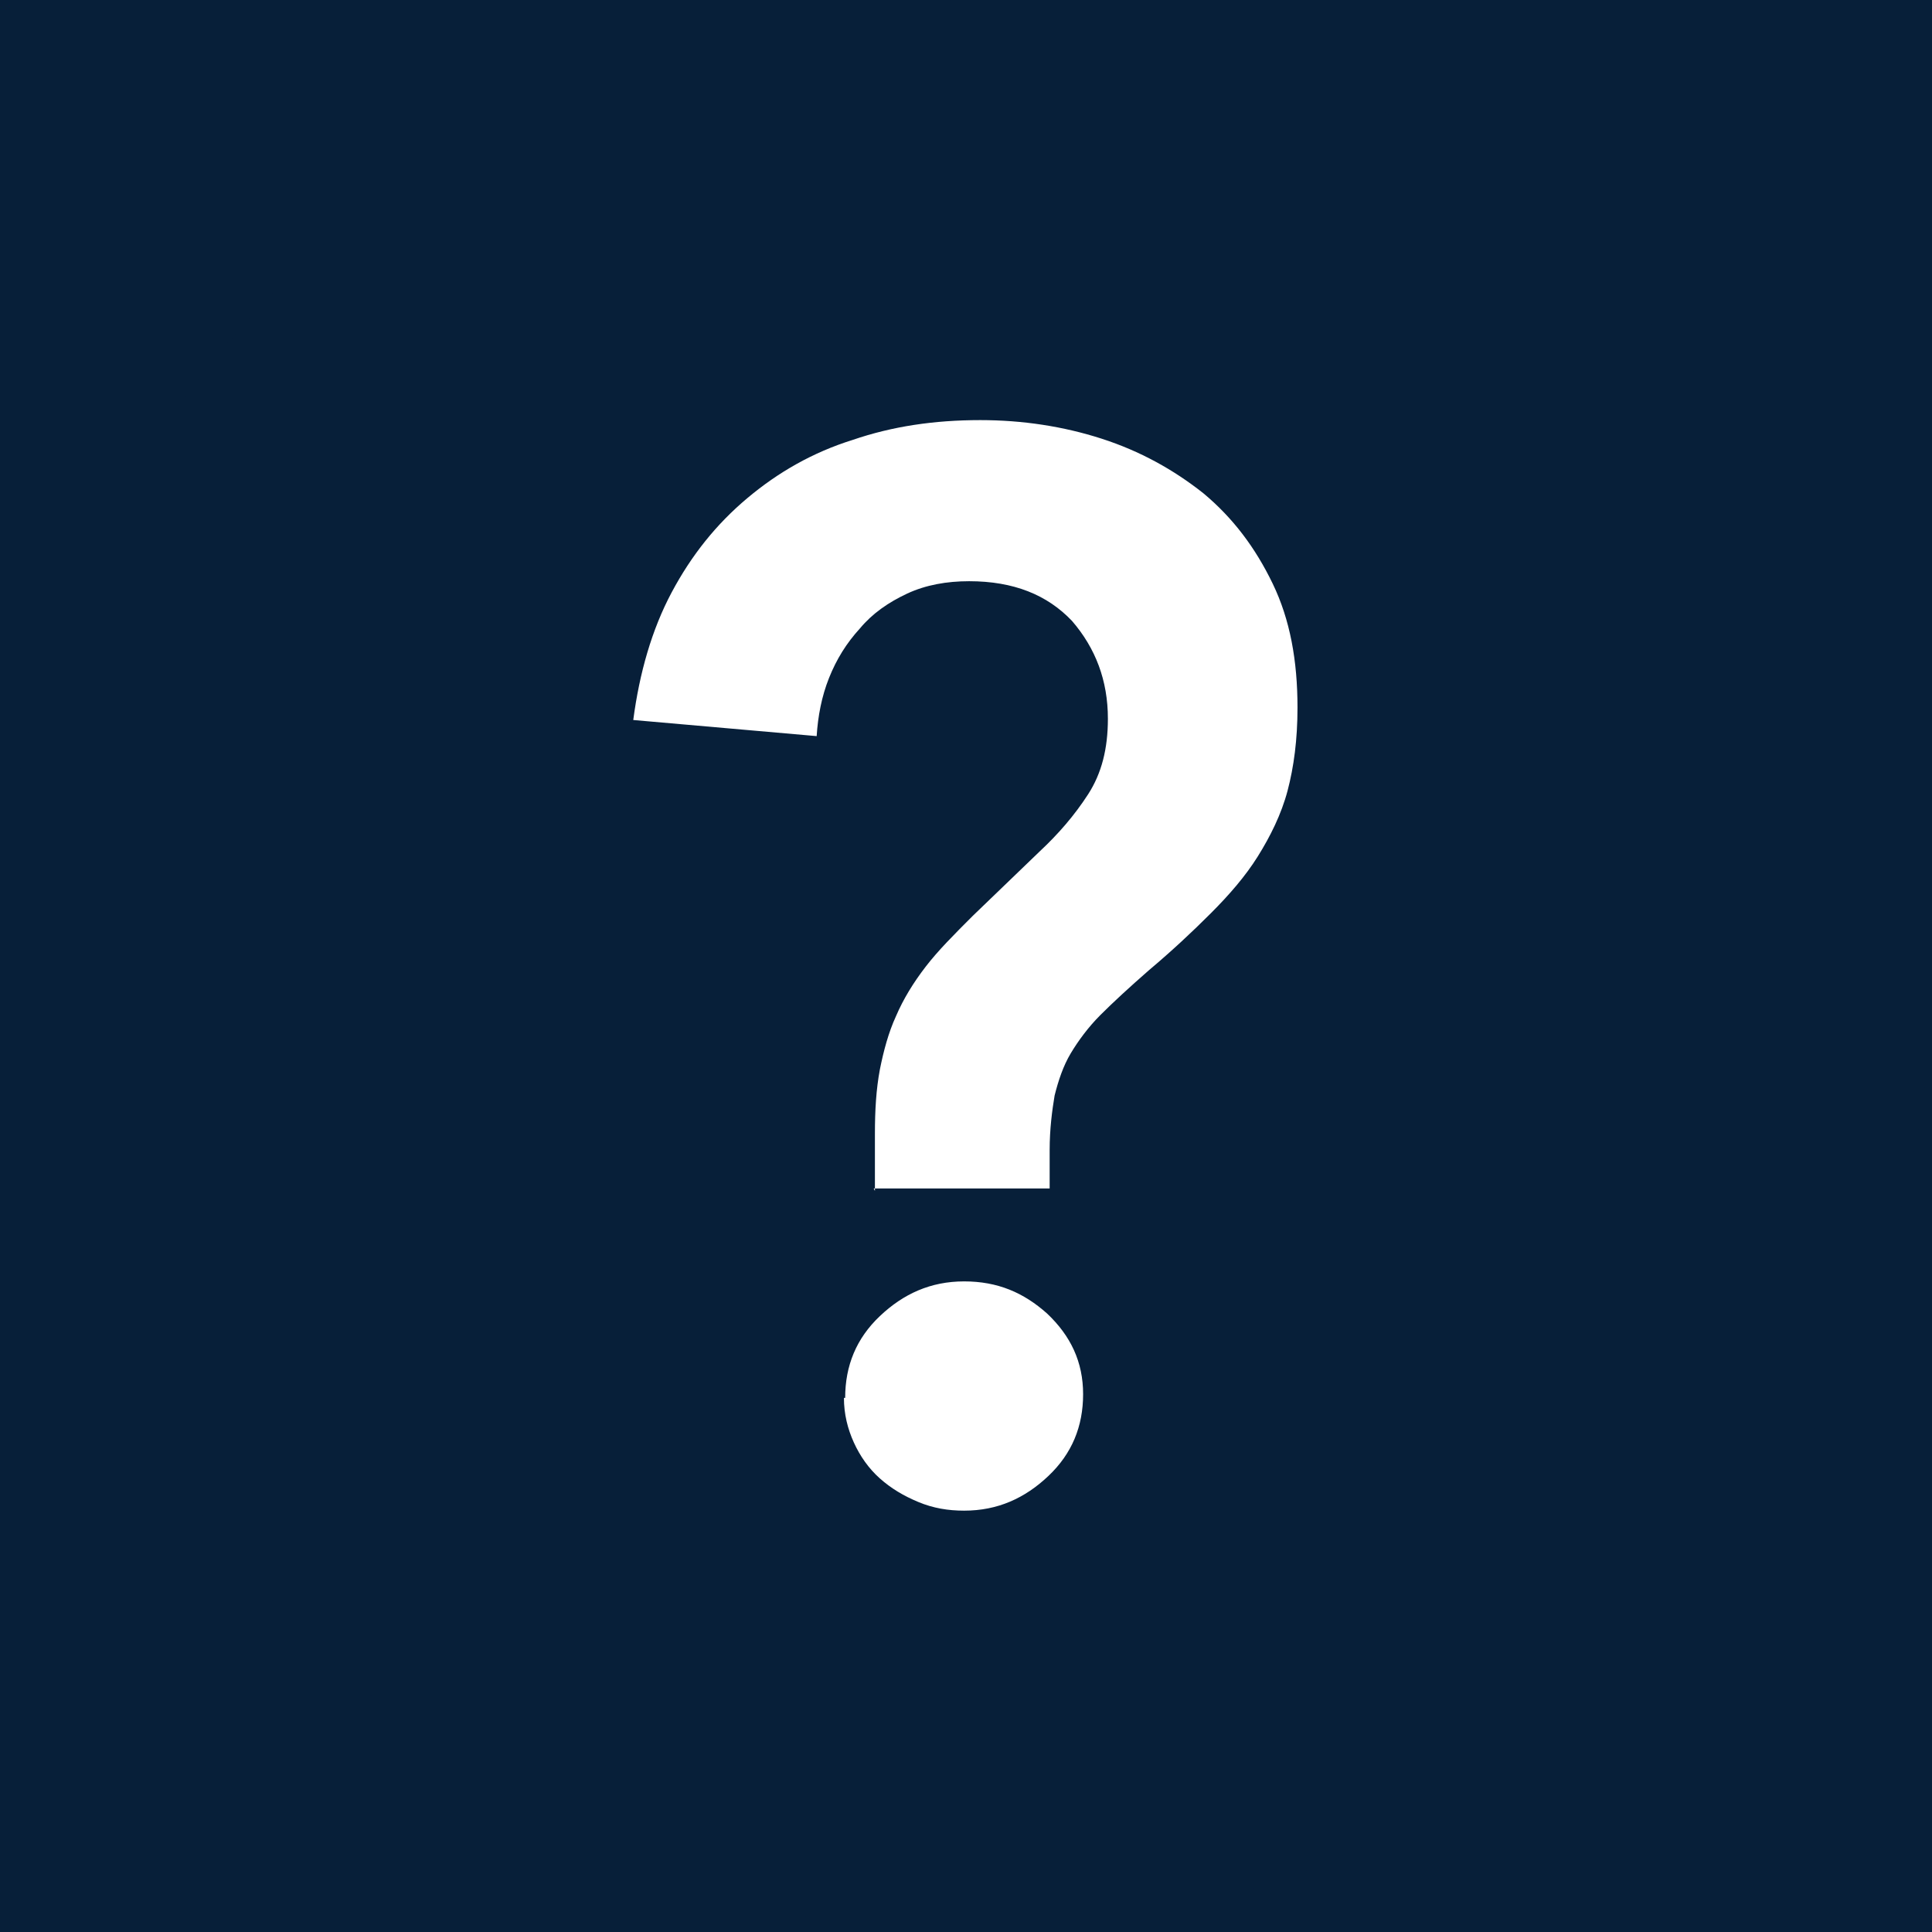 <?xml version="1.0" encoding="UTF-8"?>
<svg xmlns="http://www.w3.org/2000/svg" viewBox="0 0 15.59 15.59">
  <defs>
    <style>
      .cls-1 {
        fill: #fff;
      }

      .cls-2 {
        fill: #071f39;
      }
    </style>
  </defs>
  <g id="Firkant">
    <rect class="cls-2" x="0" y="0" width="15.59" height="15.59"/>
  </g>
  <g id="Cirkel">
    <rect class="cls-2" x="0" y="0" width="15.59" height="15.59" rx="7.8" ry="7.8"/>
  </g>
  <g id="ICONS">
    <path class="cls-1" d="M7.06,9.61v-.46c0-.19.01-.36.04-.52.03-.15.07-.3.13-.43.06-.14.14-.27.24-.4.1-.13.23-.26.38-.41l.54-.52c.15-.14.28-.29.39-.46.11-.17.16-.37.16-.61,0-.31-.1-.57-.29-.79-.2-.21-.47-.32-.83-.32-.18,0-.35.03-.5.1-.15.07-.28.16-.38.28-.11.12-.19.25-.25.4-.06.15-.09.31-.1.47l-1.48-.13c.05-.38.15-.73.31-1.03s.36-.55.61-.76c.25-.21.53-.37.85-.47.32-.11.66-.16,1.03-.16.34,0,.67.05.98.15.31.1.58.25.82.44.24.2.42.44.56.73.14.29.2.62.2,1,0,.26-.03.48-.08.67s-.14.37-.24.53c-.1.16-.23.31-.38.46-.15.15-.31.3-.5.46-.16.14-.29.26-.39.36s-.18.21-.24.31c-.06.1-.1.22-.13.34-.02.12-.04.27-.04.44v.31h-1.42ZM6.82,11.28c0-.26.09-.48.28-.66.19-.18.41-.28.68-.28s.48.09.67.26c.19.18.29.39.29.65s-.09.48-.28.66c-.19.18-.41.28-.68.28-.13,0-.25-.02-.37-.07s-.22-.11-.31-.19c-.09-.08-.16-.18-.21-.29-.05-.11-.08-.23-.08-.36Z"/>
  </g>
</svg>